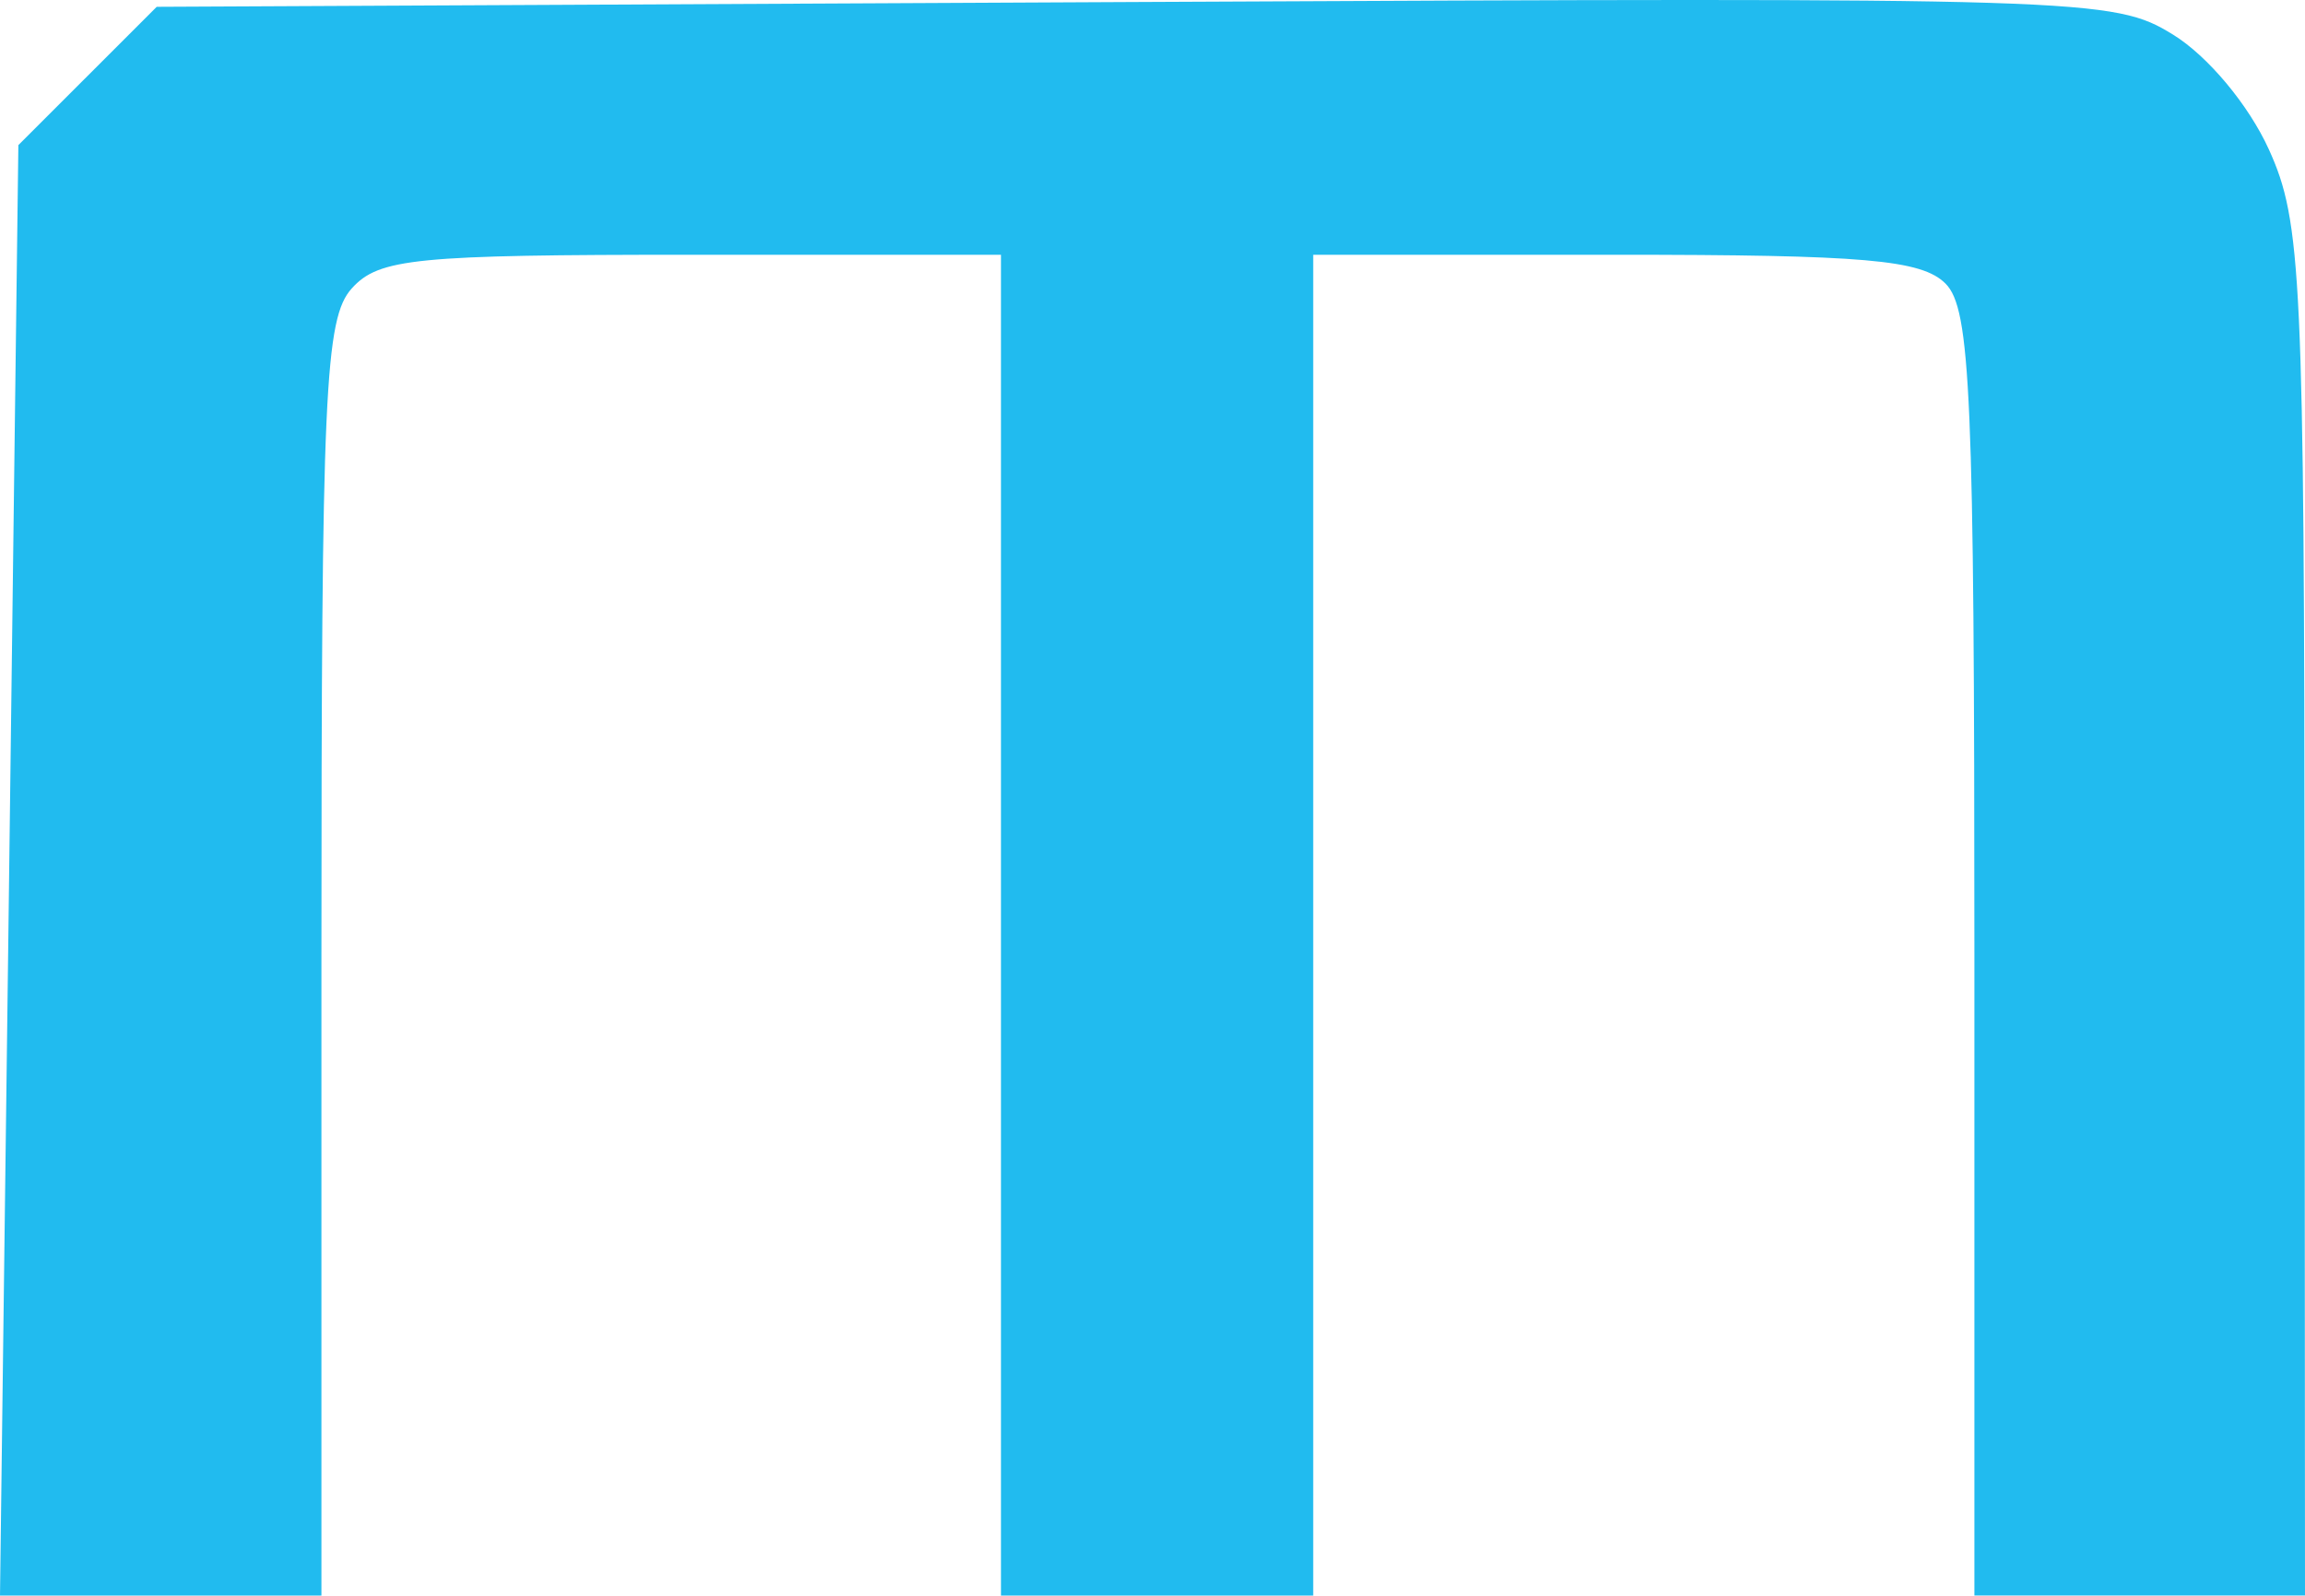 <?xml version="1.0" ?>
<!-- Created with Inkscape (http://www.inkscape.org/) -->
<svg xmlns="http://www.w3.org/2000/svg"  xmlns:sodipodi="http://sodipodi.sourceforge.net/DTD/sodipodi-0.dtd" xmlns:inkscape="http://www.inkscape.org/namespaces/inkscape" viewBox="0 0 124.464 86.155" id="svg2" version="1.1" inkscape:version="0.92.2 (5c3e80d, 2017-08-06)" sodipodi:docname="Meizu.svg">
	<defs id="defs4">
		<clipPath id="clipPath3348" clipPathUnits="userSpaceOnUse">
			<path inkscape:connector-curvature="0" id="path3350" d="M 0,0 H 504 V 720 H 0 Z"/>
		</clipPath>
		<clipPath id="clipPath3388" clipPathUnits="userSpaceOnUse">
			<path inkscape:connector-curvature="0" id="path3390" d="m 227.52,596.917 h 79.527 v 13.925 H 227.52 Z"/>
		</clipPath>
		<clipPath id="clipPath3929" clipPathUnits="userSpaceOnUse">
			<path inkscape:connector-curvature="0" id="path3931" d="M 0,0 H 425.197 V 561.26 H 0 Z"/>
		</clipPath>
		<clipPath id="clipPath4073" clipPathUnits="userSpaceOnUse">
			<path inkscape:connector-curvature="0" id="path4075" d="M 0,0 H 425.197 V 561.26 H 0 Z"/>
		</clipPath>
		<clipPath id="clipPath4083" clipPathUnits="userSpaceOnUse">
			<path inkscape:connector-curvature="0" id="path4085" d="M -1,565.094 H 426.197 V 317.226 H -1 Z"/>
		</clipPath>
		<clipPath id="clipPath4087" clipPathUnits="userSpaceOnUse">
			<path inkscape:connector-curvature="0" id="path4089" d="M 0,323.41 H 425.197 V 544.45 H 0 Z"/>
		</clipPath>
		<clipPath id="clipPath4091" clipPathUnits="userSpaceOnUse">
			<path inkscape:connector-curvature="0" id="path4093" d="M 0,323.41 H 425.197 V 544.45 H 0 Z"/>
		</clipPath>
		<clipPath id="clipPath4095" clipPathUnits="userSpaceOnUse">
			<path inkscape:connector-curvature="0" id="path4097" d="M 0,323.41 H 425.197 V 544.45 H 0 Z"/>
		</clipPath>
		<clipPath id="clipPath4099" clipPathUnits="userSpaceOnUse">
			<path inkscape:connector-curvature="0" id="path4101" d="M 0,323.41 H 425.197 V 544.45 H 0 Z"/>
		</clipPath>
		<clipPath id="clipPath4103" clipPathUnits="userSpaceOnUse">
			<path inkscape:connector-curvature="0" id="path4105" d="M 0,323.41 H 425.197 V 544.45 H 0 Z"/>
		</clipPath>
		<clipPath id="clipPath4107" clipPathUnits="userSpaceOnUse">
			<path inkscape:connector-curvature="0" id="path4109" d="M 0,323.41 H 425.197 V 544.45 H 0 Z"/>
		</clipPath>
		<clipPath id="clipPath4111" clipPathUnits="userSpaceOnUse">
			<path inkscape:connector-curvature="0" id="path4113" d="M 0,323.41 H 425.197 V 544.45 H 0 Z"/>
		</clipPath>
		<clipPath id="clipPath4115" clipPathUnits="userSpaceOnUse">
			<path inkscape:connector-curvature="0" id="path4117" d="M 0,323.41 H 425.197 V 544.45 H 0 Z"/>
		</clipPath>
		<clipPath id="clipPath4119" clipPathUnits="userSpaceOnUse">
			<path inkscape:connector-curvature="0" id="path4121" d="M 0,323.41 H 425.197 V 544.45 H 0 Z"/>
		</clipPath>
		<clipPath id="clipPath4123" clipPathUnits="userSpaceOnUse">
			<path inkscape:connector-curvature="0" id="path4125" d="M 0,323.41 H 425.197 V 544.45 H 0 Z"/>
		</clipPath>
		<clipPath id="clipPath4127" clipPathUnits="userSpaceOnUse">
			<path inkscape:connector-curvature="0" id="path4129" d="M 0,323.41 H 425.197 V 544.45 H 0 Z"/>
		</clipPath>
		<clipPath id="clipPath4131" clipPathUnits="userSpaceOnUse">
			<path inkscape:connector-curvature="0" id="path4133" d="M 0,323.41 H 425.197 V 544.45 H 0 Z"/>
		</clipPath>
		<clipPath id="clipPath4135" clipPathUnits="userSpaceOnUse">
			<path inkscape:connector-curvature="0" id="path4137" d="M 0,323.41 H 425.197 V 544.45 H 0 Z"/>
		</clipPath>
		<clipPath id="clipPath4139" clipPathUnits="userSpaceOnUse">
			<path inkscape:connector-curvature="0" id="path4141" d="M 0,323.41 H 425.197 V 544.45 H 0 Z"/>
		</clipPath>
		<clipPath id="clipPath4143" clipPathUnits="userSpaceOnUse">
			<path inkscape:connector-curvature="0" id="path4145" d="M 0,323.41 H 425.197 V 544.45 H 0 Z"/>
		</clipPath>
		<clipPath id="clipPath4147" clipPathUnits="userSpaceOnUse">
			<path inkscape:connector-curvature="0" id="path4149" d="M 0,323.41 H 425.197 V 544.45 H 0 Z"/>
		</clipPath>
		<clipPath id="clipPath4151" clipPathUnits="userSpaceOnUse">
			<path inkscape:connector-curvature="0" id="path4153" d="M 0,323.41 H 425.197 V 544.45 H 0 Z"/>
		</clipPath>
		<clipPath id="clipPath4155" clipPathUnits="userSpaceOnUse">
			<path inkscape:connector-curvature="0" id="path4157" d="M 0,323.41 H 425.197 V 544.45 H 0 Z"/>
		</clipPath>
		<clipPath id="clipPath4159" clipPathUnits="userSpaceOnUse">
			<path inkscape:connector-curvature="0" id="path4161" d="M 0,323.41 H 425.197 V 544.45 H 0 Z"/>
		</clipPath>
		<clipPath id="clipPath4163" clipPathUnits="userSpaceOnUse">
			<path inkscape:connector-curvature="0" id="path4165" d="M 0,323.41 H 425.197 V 544.45 H 0 Z"/>
		</clipPath>
		<clipPath id="clipPath4167" clipPathUnits="userSpaceOnUse">
			<path inkscape:connector-curvature="0" id="path4169" d="M 0,323.41 H 425.197 V 544.45 H 0 Z"/>
		</clipPath>
		<clipPath id="clipPath4171" clipPathUnits="userSpaceOnUse">
			<path inkscape:connector-curvature="0" id="path4173" d="M 0,323.41 H 425.197 V 544.45 H 0 Z"/>
		</clipPath>
		<clipPath id="clipPath4175" clipPathUnits="userSpaceOnUse">
			<path inkscape:connector-curvature="0" id="path4177" d="M 0,323.41 H 425.197 V 544.45 H 0 Z"/>
		</clipPath>
		<clipPath id="clipPath4179" clipPathUnits="userSpaceOnUse">
			<path inkscape:connector-curvature="0" id="path4181" d="M 0,323.41 H 425.197 V 544.45 H 0 Z"/>
		</clipPath>
		<clipPath id="clipPath4183" clipPathUnits="userSpaceOnUse">
			<path inkscape:connector-curvature="0" id="path4185" d="M 0,323.41 H 425.197 V 544.45 H 0 Z"/>
		</clipPath>
		<clipPath id="clipPath14987" clipPathUnits="userSpaceOnUse">
			<path inkscape:connector-curvature="0" id="path14989" d="M 0,0 H 425.197 V 561.26 H 0 Z"/>
		</clipPath>
		<inkscape:perspective id="perspective2447" inkscape:persp3d-origin="372.04719 : 350.78735 : 1" inkscape:vp_z="744.09436 : 526.18101 : 1" inkscape:vp_y="0 : 999.99984 : 0" inkscape:vp_x="0 : 526.18101 : 1" sodipodi:type="inkscape:persp3d"/>
		<clipPath id="clipPath3414" clipPathUnits="userSpaceOnUse">
			<path inkscape:connector-curvature="0" id="path3416" d="m 16.6,18.6 h 578.8 v 754.8 H 16.6 Z"/>
		</clipPath>
		<clipPath id="clipPath3768" clipPathUnits="userSpaceOnUse">
			<path inkscape:connector-curvature="0" id="path3770" d="m 90.52,379.206 h 451.2 V 241.808 H 90.52 Z"/>
		</clipPath>
		<clipPath id="clipPath3774" clipPathUnits="userSpaceOnUse">
			<path inkscape:connector-curvature="0" id="path3776" d="m 90.52,241.808 h 451.2 V 379.206 H 90.52 Z"/>
		</clipPath>
		<clipPath id="clipPath3986" clipPathUnits="userSpaceOnUse">
			<path inkscape:connector-curvature="0" id="path3988" d="m 16.6,18.6 h 578.8 v 754.8 H 16.6 Z"/>
		</clipPath>
		<clipPath id="clipPath4168" clipPathUnits="userSpaceOnUse">
			<path inkscape:connector-curvature="0" id="path4170" d="m 90.52,606.697 h 310.8 V 535.897 H 90.52 Z"/>
		</clipPath>
		<clipPath id="clipPath4174" clipPathUnits="userSpaceOnUse">
			<path inkscape:connector-curvature="0" id="path4176" d="m 90.52,535.897 h 310.8 v 70.703 H 90.52 Z"/>
		</clipPath>
		<clipPath id="clipPath4186" clipPathUnits="userSpaceOnUse">
			<path inkscape:connector-curvature="0" id="path4188" d="m 90.52,466.933 h 474.746 v -87.6 H 90.52 Z"/>
		</clipPath>
		<clipPath id="clipPath4192" clipPathUnits="userSpaceOnUse">
			<path inkscape:connector-curvature="0" id="path4194" d="m 90.52,379.333 h 474.746 v 87.587 H 90.52 Z"/>
		</clipPath>
		<clipPath id="clipPath4204" clipPathUnits="userSpaceOnUse">
			<path inkscape:connector-curvature="0" id="path4206" d="m 105.054,229.798 h 108.268 v -77.1 H 105.054 Z"/>
		</clipPath>
		<clipPath id="clipPath4210" clipPathUnits="userSpaceOnUse">
			<path inkscape:connector-curvature="0" id="path4212" d="m 105.054,152.698 h 108.268 v 77.1 H 105.054 Z"/>
		</clipPath>
		<clipPath id="clipPath4356" clipPathUnits="userSpaceOnUse">
			<path inkscape:connector-curvature="0" id="path4358" d="M 9,278.951 H 117 V 405.9 H 9 Z"/>
		</clipPath>
		<clipPath id="clipPath4368" clipPathUnits="userSpaceOnUse">
			<path inkscape:connector-curvature="0" id="path4370" d="M 9,8.951 H 117 V 135.9 H 9 Z"/>
		</clipPath>
		<clipPath id="clipPath4558" clipPathUnits="userSpaceOnUse">
			<path inkscape:connector-curvature="0" id="path4560" d="m 9.091,413.951 h 108 V 540.9 h -108 z"/>
		</clipPath>
		<clipPath id="clipPath4610" clipPathUnits="userSpaceOnUse">
			<path inkscape:connector-curvature="0" id="path4612" d="M 9,270.9 H 117 V 143.951 H 9 Z"/>
		</clipPath>
		<clipPath id="clipPath4688" clipPathUnits="userSpaceOnUse">
			<path inkscape:connector-curvature="0" id="path4690" d="m 12.32,692.64 h 100 v 62.48 h -100 z"/>
		</clipPath>
		<clipPath id="clipPath6052" clipPathUnits="userSpaceOnUse">
			<path inkscape:connector-curvature="0" id="path6054" d="M 0,0 H 623.622 V 836.22 H 0 Z"/>
		</clipPath>
		<clipPath id="clipPath6060" clipPathUnits="userSpaceOnUse">
			<path inkscape:connector-curvature="0" id="path6062" d="M -9.222,853.929 H 640.904 V -13.969 H -9.222 Z"/>
		</clipPath>
		<clipPath id="clipPath6064" clipPathUnits="userSpaceOnUse">
			<path inkscape:connector-curvature="0" id="path6066" d="M 624.671,837.462 H -0.222 V -1.073 h 624.893 z"/>
		</clipPath>
		<clipPath id="clipPath6068" clipPathUnits="userSpaceOnUse">
			<path inkscape:connector-curvature="0" id="path6070" d="M 7.2,446.702 H 629.28 v -821.76 H 7.2 Z"/>
		</clipPath>
		<mask id="mask6072" height="1" width="1" y="0" x="0" maskUnits="userSpaceOnUse">
        </mask>
		<mask id="mask6084" height="1" width="1" y="0" x="0" maskUnits="userSpaceOnUse">
        </mask>
		<clipPath id="clipPath6112" clipPathUnits="userSpaceOnUse">
			<path inkscape:connector-curvature="0" id="path6114" d="M 70.7,298.447 H 623.621 V 836.22 H 70.7 Z"/>
		</clipPath>
		<mask id="mask6120" height="1" width="1" y="0" x="0" maskUnits="userSpaceOnUse">
        </mask>
		<clipPath id="clipPath6130" clipPathUnits="userSpaceOnUse">
			<path inkscape:connector-curvature="0" id="path6132" d="M 0,0 H 623.622 V 836.22 H 0 Z"/>
		</clipPath>
		<clipPath id="clipPath6202" clipPathUnits="userSpaceOnUse">
			<path inkscape:connector-curvature="0" id="path6204" d="m 413.528,30.704 h 30.078 v 30.554 h -30.078 z"/>
		</clipPath>
		<clipPath id="clipPath6416" clipPathUnits="userSpaceOnUse">
			<path inkscape:connector-curvature="0" id="path6418" d="m 413.528,30.704 h 30.078 v 30.554 h -30.078 z"/>
		</clipPath>
		<clipPath id="clipPath6424" clipPathUnits="userSpaceOnUse">
			<path inkscape:connector-curvature="0" id="path6426" d="M 679.939,51.837 V 47.84 c 0,0 7.725,-1.915 16.659,-1.641 v 1.358 c 0,0 -8.921,0.534 -16.659,4.28"/>
		</clipPath>
		<linearGradient id="linearGradient6440" spreadMethod="pad" gradientTransform="matrix(23.588,0,0,-23.588,673.795,49.005)" gradientUnits="userSpaceOnUse" y2="0" x2="1" y1="0" x1="0">
			<stop id="stop6442" offset="0" style="stop-opacity:1;stop-color:#bdcc49"/>
			<stop id="stop6444" offset="1" style="stop-opacity:1;stop-color:#1d5840"/>
		</linearGradient>
		<clipPath id="clipPath6452" clipPathUnits="userSpaceOnUse">
			<path inkscape:connector-curvature="0" id="path6454" d="m 413.528,30.704 h 30.078 v 30.554 h -30.078 z"/>
		</clipPath>
		<clipPath id="clipPath6460" clipPathUnits="userSpaceOnUse">
			<path inkscape:connector-curvature="0" id="path6462" d="m 679.939,45.709 v -3.961 c 0,0 6.319,1.76 16.659,2.508 v 1.292 c 0,0 -8.504,-0.801 -16.659,0.161"/>
		</clipPath>
		<linearGradient id="linearGradient6476" spreadMethod="pad" gradientTransform="matrix(16.658,0,0,-16.658,679.939,43.728)" gradientUnits="userSpaceOnUse" y2="0" x2="1" y1="0" x1="0">
			<stop id="stop6478" offset="0" style="stop-opacity:1;stop-color:#d0960f"/>
			<stop id="stop6480" offset="1" style="stop-opacity:1;stop-color:#5c1b00"/>
		</linearGradient>
		<clipPath id="clipPath6488" clipPathUnits="userSpaceOnUse">
			<path inkscape:connector-curvature="0" id="path6490" d="m 413.528,30.704 h 30.078 v 30.554 h -30.078 z"/>
		</clipPath>
		<clipPath id="clipPath6496" clipPathUnits="userSpaceOnUse">
			<path inkscape:connector-curvature="0" id="path6498" d="m 679.939,39.365 v -3.573 c 0,0 6.831,4.676 16.659,6.358 v 1.34 c 0,0 -8.352,-0.723 -16.659,-4.125"/>
		</clipPath>
		<linearGradient id="linearGradient6512" spreadMethod="pad" gradientTransform="matrix(16.658,0,0,-16.658,679.939,39.641)" gradientUnits="userSpaceOnUse" y2="0" x2="1" y1="0" x1="0">
			<stop id="stop6514" offset="0" style="stop-opacity:1;stop-color:#007a80"/>
			<stop id="stop6516" offset="1" style="stop-opacity:1;stop-color:#003c47"/>
		</linearGradient>
		<clipPath id="clipPath6524" clipPathUnits="userSpaceOnUse">
			<path inkscape:connector-curvature="0" id="path6526" d="m 413.528,30.704 h 30.078 v 30.554 h -30.078 z"/>
		</clipPath>
		<clipPath id="clipPath6532" clipPathUnits="userSpaceOnUse">
			<path inkscape:connector-curvature="0" id="path6534" d="m 665.554,51.789 c 3.929,2.83 6.304,6.928 6.304,6.928 1.816,-1.237 3.299,-2.018 4.49,-2.508 -3.436,-2.273 -7.609,-3.637 -10.794,-4.42 m 35.665,-2.026 c -0.137,0 -0.248,-0.111 -0.248,-0.249 v -0.287 c -12.122,1.242 -19.113,8.113 -20.647,9.783 v 0.464 h -0.003 c -0.005,0.188 -0.159,0.339 -0.349,0.339 -0.189,0 -0.342,-0.151 -0.346,-0.339 h -0.002 v -0.52 c -0.665,-0.724 -1.409,-1.387 -2.209,-1.992 -2.543,1.117 -4.629,2.837 -5.485,3.6 v 0.418 c 0,0.152 -0.124,0.278 -0.278,0.278 -0.153,0 -0.279,-0.126 -0.279,-0.278 v -0.39 c -1.896,-4.736 -5.993,-8.319 -6.866,-9.045 -1.55,-0.345 -2.77,-0.539 -3.41,-0.63 v 0.363 c 0,0.136 -0.111,0.247 -0.246,0.247 -0.137,0 -0.248,-0.111 -0.248,-0.247 v -0.427 c 2.834,-1.092 4.915,-3.039 4.915,-3.039 v 1.336 c 0,0 -0.634,0.383 -1.168,0.633 -0.556,0.262 -1.481,0.613 -1.481,0.613 9.937,0.973 16.899,4.798 16.899,4.798 8.769,-5.582 19.57,-6.554 19.57,-6.554 0,0 -0.493,-0.239 -0.917,-0.466 -0.423,-0.227 -1.016,-0.597 -1.016,-0.597 v -1.274 c 0,0 0.73,0.847 1.803,1.561 0.99,0.66 2.257,1.317 2.257,1.317 v 0.335 c 0,0.138 -0.11,0.249 -0.246,0.249"/>
		</clipPath>
		<linearGradient id="linearGradient6548" spreadMethod="pad" gradientTransform="matrix(14.825,0,0,-14.825,672.972,53.78)" gradientUnits="userSpaceOnUse" y2="0" x2="1" y1="0" x1="0">
			<stop id="stop6550" offset="0" style="stop-opacity:1;stop-color:#c80e55"/>
			<stop id="stop6552" offset="1" style="stop-opacity:1;stop-color:#6f1d1f"/>
		</linearGradient>
		<clipPath id="clipPath6560" clipPathUnits="userSpaceOnUse">
			<path inkscape:connector-curvature="0" id="path6562" d="m 413.528,30.704 h 30.078 v 30.554 h -30.078 z"/>
		</clipPath>
	</defs>
	<sodipodi:namedview id="base" pagecolor="#ffffff" bordercolor="#666666" borderopacity="1.0" inkscape:pageopacity="0.0" inkscape:pageshadow="2" inkscape:zoom="1" inkscape:cx="328.74521" inkscape:cy="110.23247" inkscape:document-units="px" inkscape:current-layer="layer1" showgrid="false" fit-margin-top="0" fit-margin-left="0" fit-margin-right="0" fit-margin-bottom="0" inkscape:window-width="1340" inkscape:window-height="1044" inkscape:window-x="0" inkscape:window-y="3" inkscape:window-maximized="0" showguides="true" inkscape:guide-bbox="true"/>
	<g inkscape:label="Calque 1" inkscape:groupmode="layer" id="layer1" transform="translate(-571.427,63.255)">
		<path style="fill:#21bbef;fill-opacity:1" d="m 571.923,-16.26 0.496,-39.159 3.735,-3.734 3.735,-3.734 52.794,-0.259 c 51.563,-0.253 52.871,-0.212 56.075,1.756 1.884,1.157 4.091,3.8 5.185,6.209 1.767,3.893 1.906,6.853 1.926,41.137 l 0.022,36.942 h -8.926 -8.926 V -11.742 c 0,-30.169 -0.201,-34.841 -1.558,-36.199 -1.29,-1.29 -4.362,-1.558 -17.851,-1.558 h -16.293 v 36.199 36.199 h -8.43 -8.43 v -36.199 -36.199 h -16.706 c -14.925,0 -16.881,0.193 -18.347,1.814 -1.461,1.614 -1.641,5.595 -1.641,36.199 v 34.385 l -8.678,7.33e-4 -8.678,7.24e-4 0.496,-39.159 z" id="path4465" inkscape:connector-curvature="0" sodipodi:nodetypes="ccccsscscccssscccccccsssccccc"/>
	</g>
	<style id="style6" type="text/css">
    .st1 {
        fill: #ffff00;
        stroke: #000000;
        stroke-linecap: round;
        stroke-linejoin: round;
        stroke-width: 0.24
    }
    .st2 {
        fill: none;
        fill-rule: evenodd;
        font-size: 12px;
        overflow: visible;
        stroke-linecap: square;
        stroke-miterlimit: 3
    }
    </style>
	<style id="style6-0" type="text/css">
    .st1 {
        fill: #ff0000;
        stroke: #000000;
        stroke-linecap: round;
        stroke-linejoin: round;
        stroke-width: 2.16
    }
    .st2 {
        fill: #ffffff;
        stroke: #000000;
        stroke-linecap: round;
        stroke-linejoin: round;
        stroke-width: 0.24
    }
    .st3 {
        fill: none;
        fill-rule: evenodd;
        font-size: 12px;
        overflow: visible;
        stroke-linecap: square;
        stroke-miterlimit: 3
    }
    </style>
</svg>
